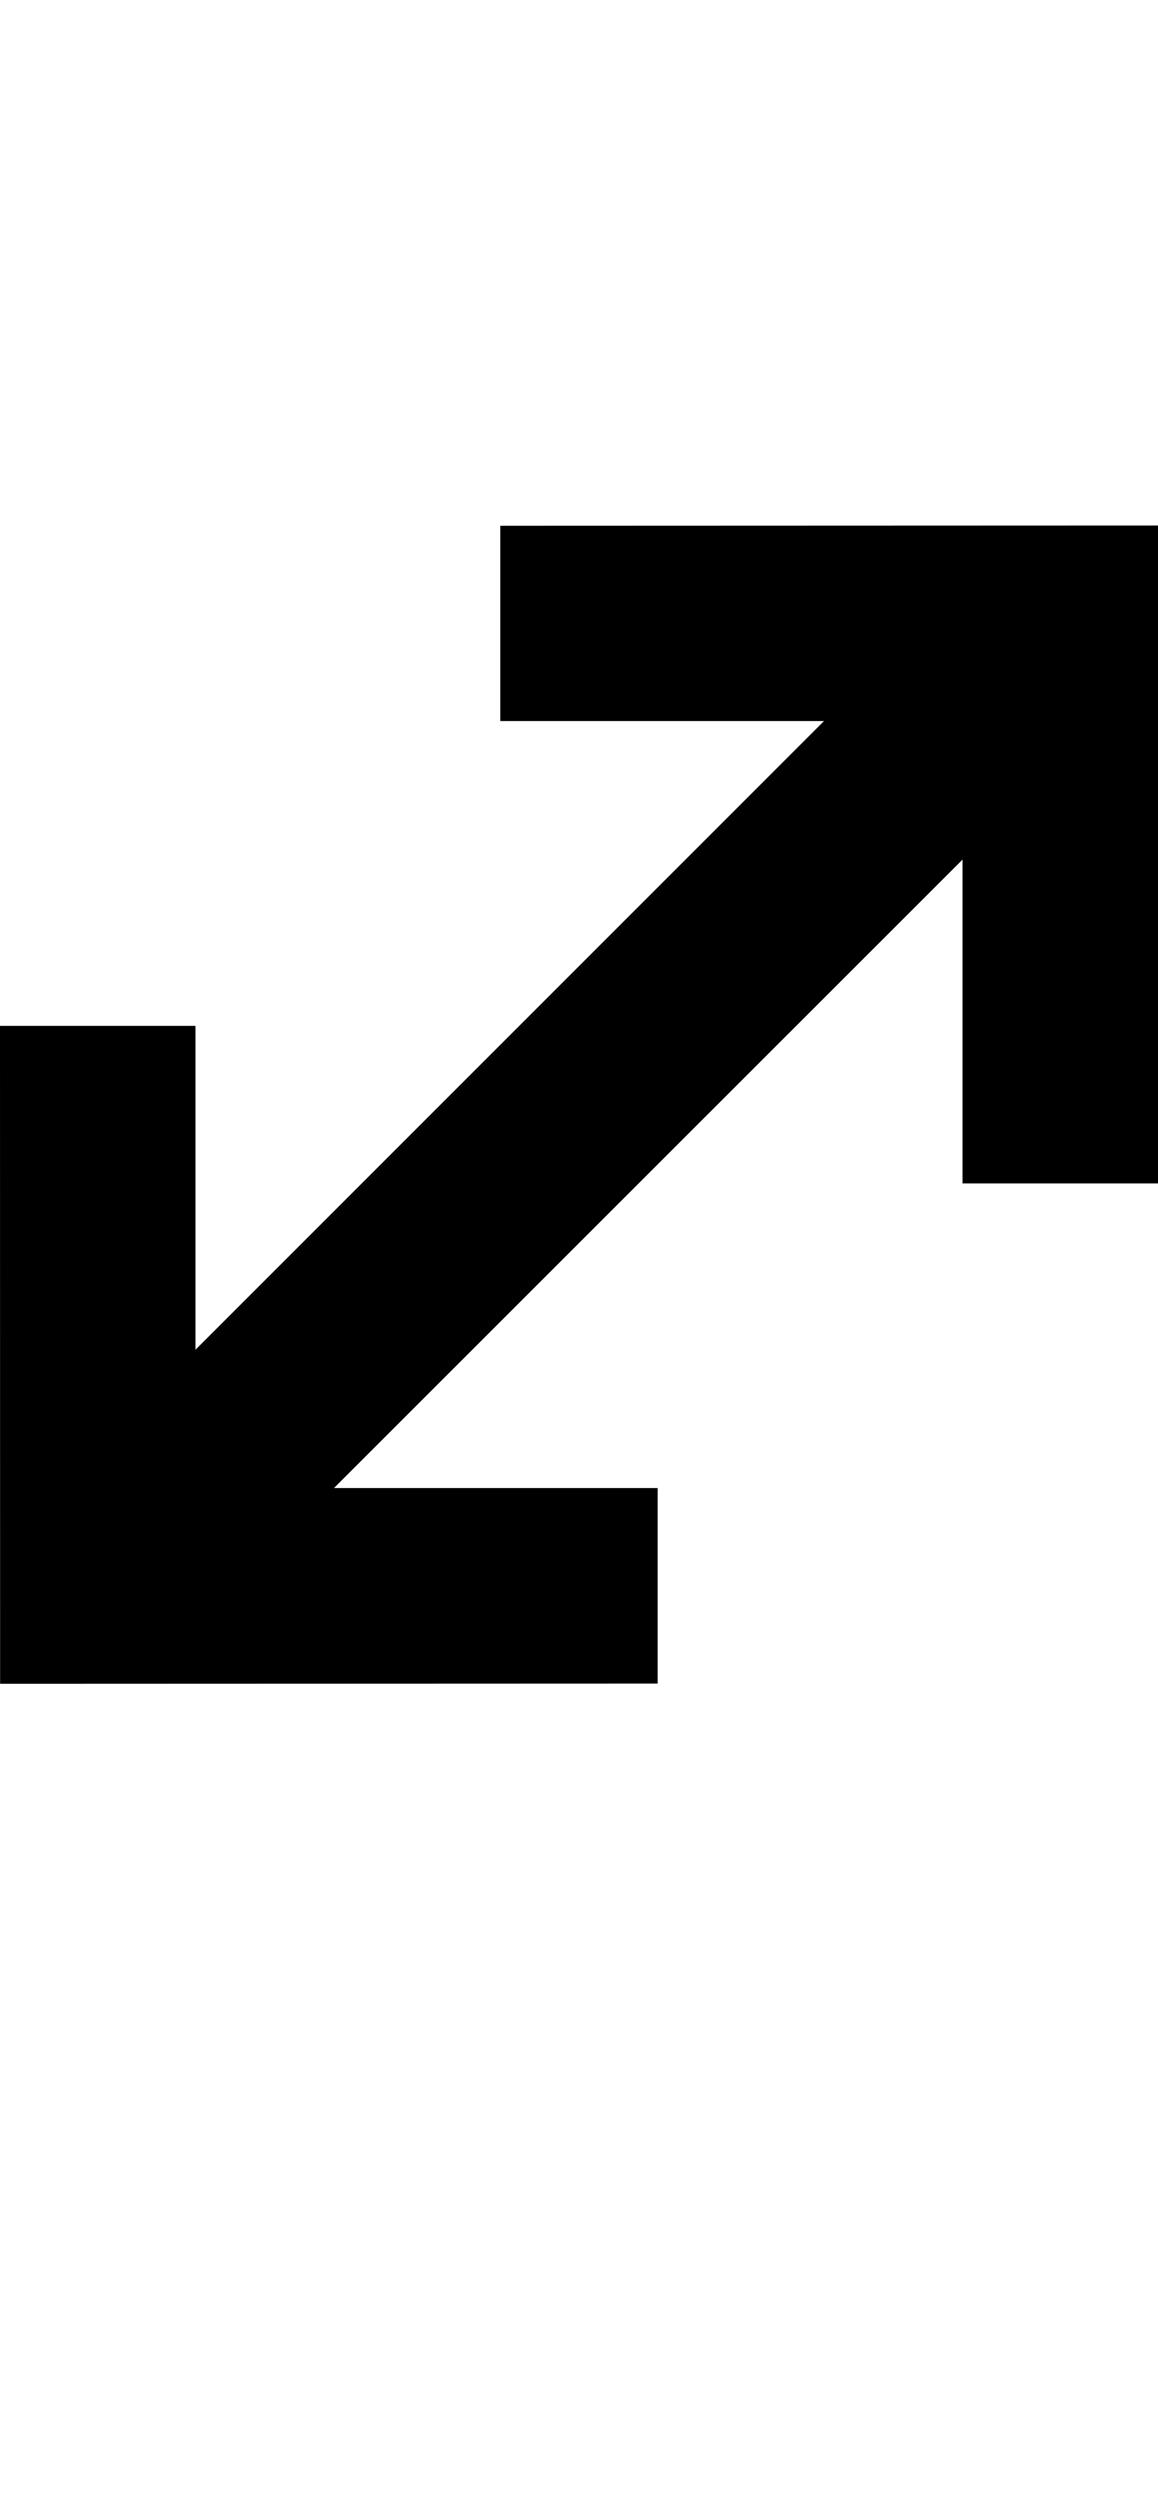 <?xml version="1.0" encoding="iso-8859-1"?>
<!-- Generator: Adobe Illustrator 15.0.0, SVG Export Plug-In . SVG Version: 6.00 Build 0)  -->
<!DOCTYPE svg PUBLIC "-//W3C//DTD SVG 1.1//EN" "http://www.w3.org/Graphics/SVG/1.1/DTD/svg11.dtd">
<svg version="1.1" id="Layer_1" xmlns="http://www.w3.org/2000/svg" xmlns:xlink="http://www.w3.org/1999/xlink" x="0px" y="0px"
	 width="19.922px" height="43px" viewBox="0 0 19.922 43" style="enable-background:new 0 0 19.922 43;" xml:space="preserve">
<polygon points="5.746,25.594 11.314,25.594 11.314,28.957 0.002,28.961 0,17.645 3.363,17.645 3.363,23.215 14.176,12.402 
	8.607,12.402 8.607,9.043 19.922,9.039 19.922,20.355 16.559,20.355 16.559,14.785 "/>
</svg>
